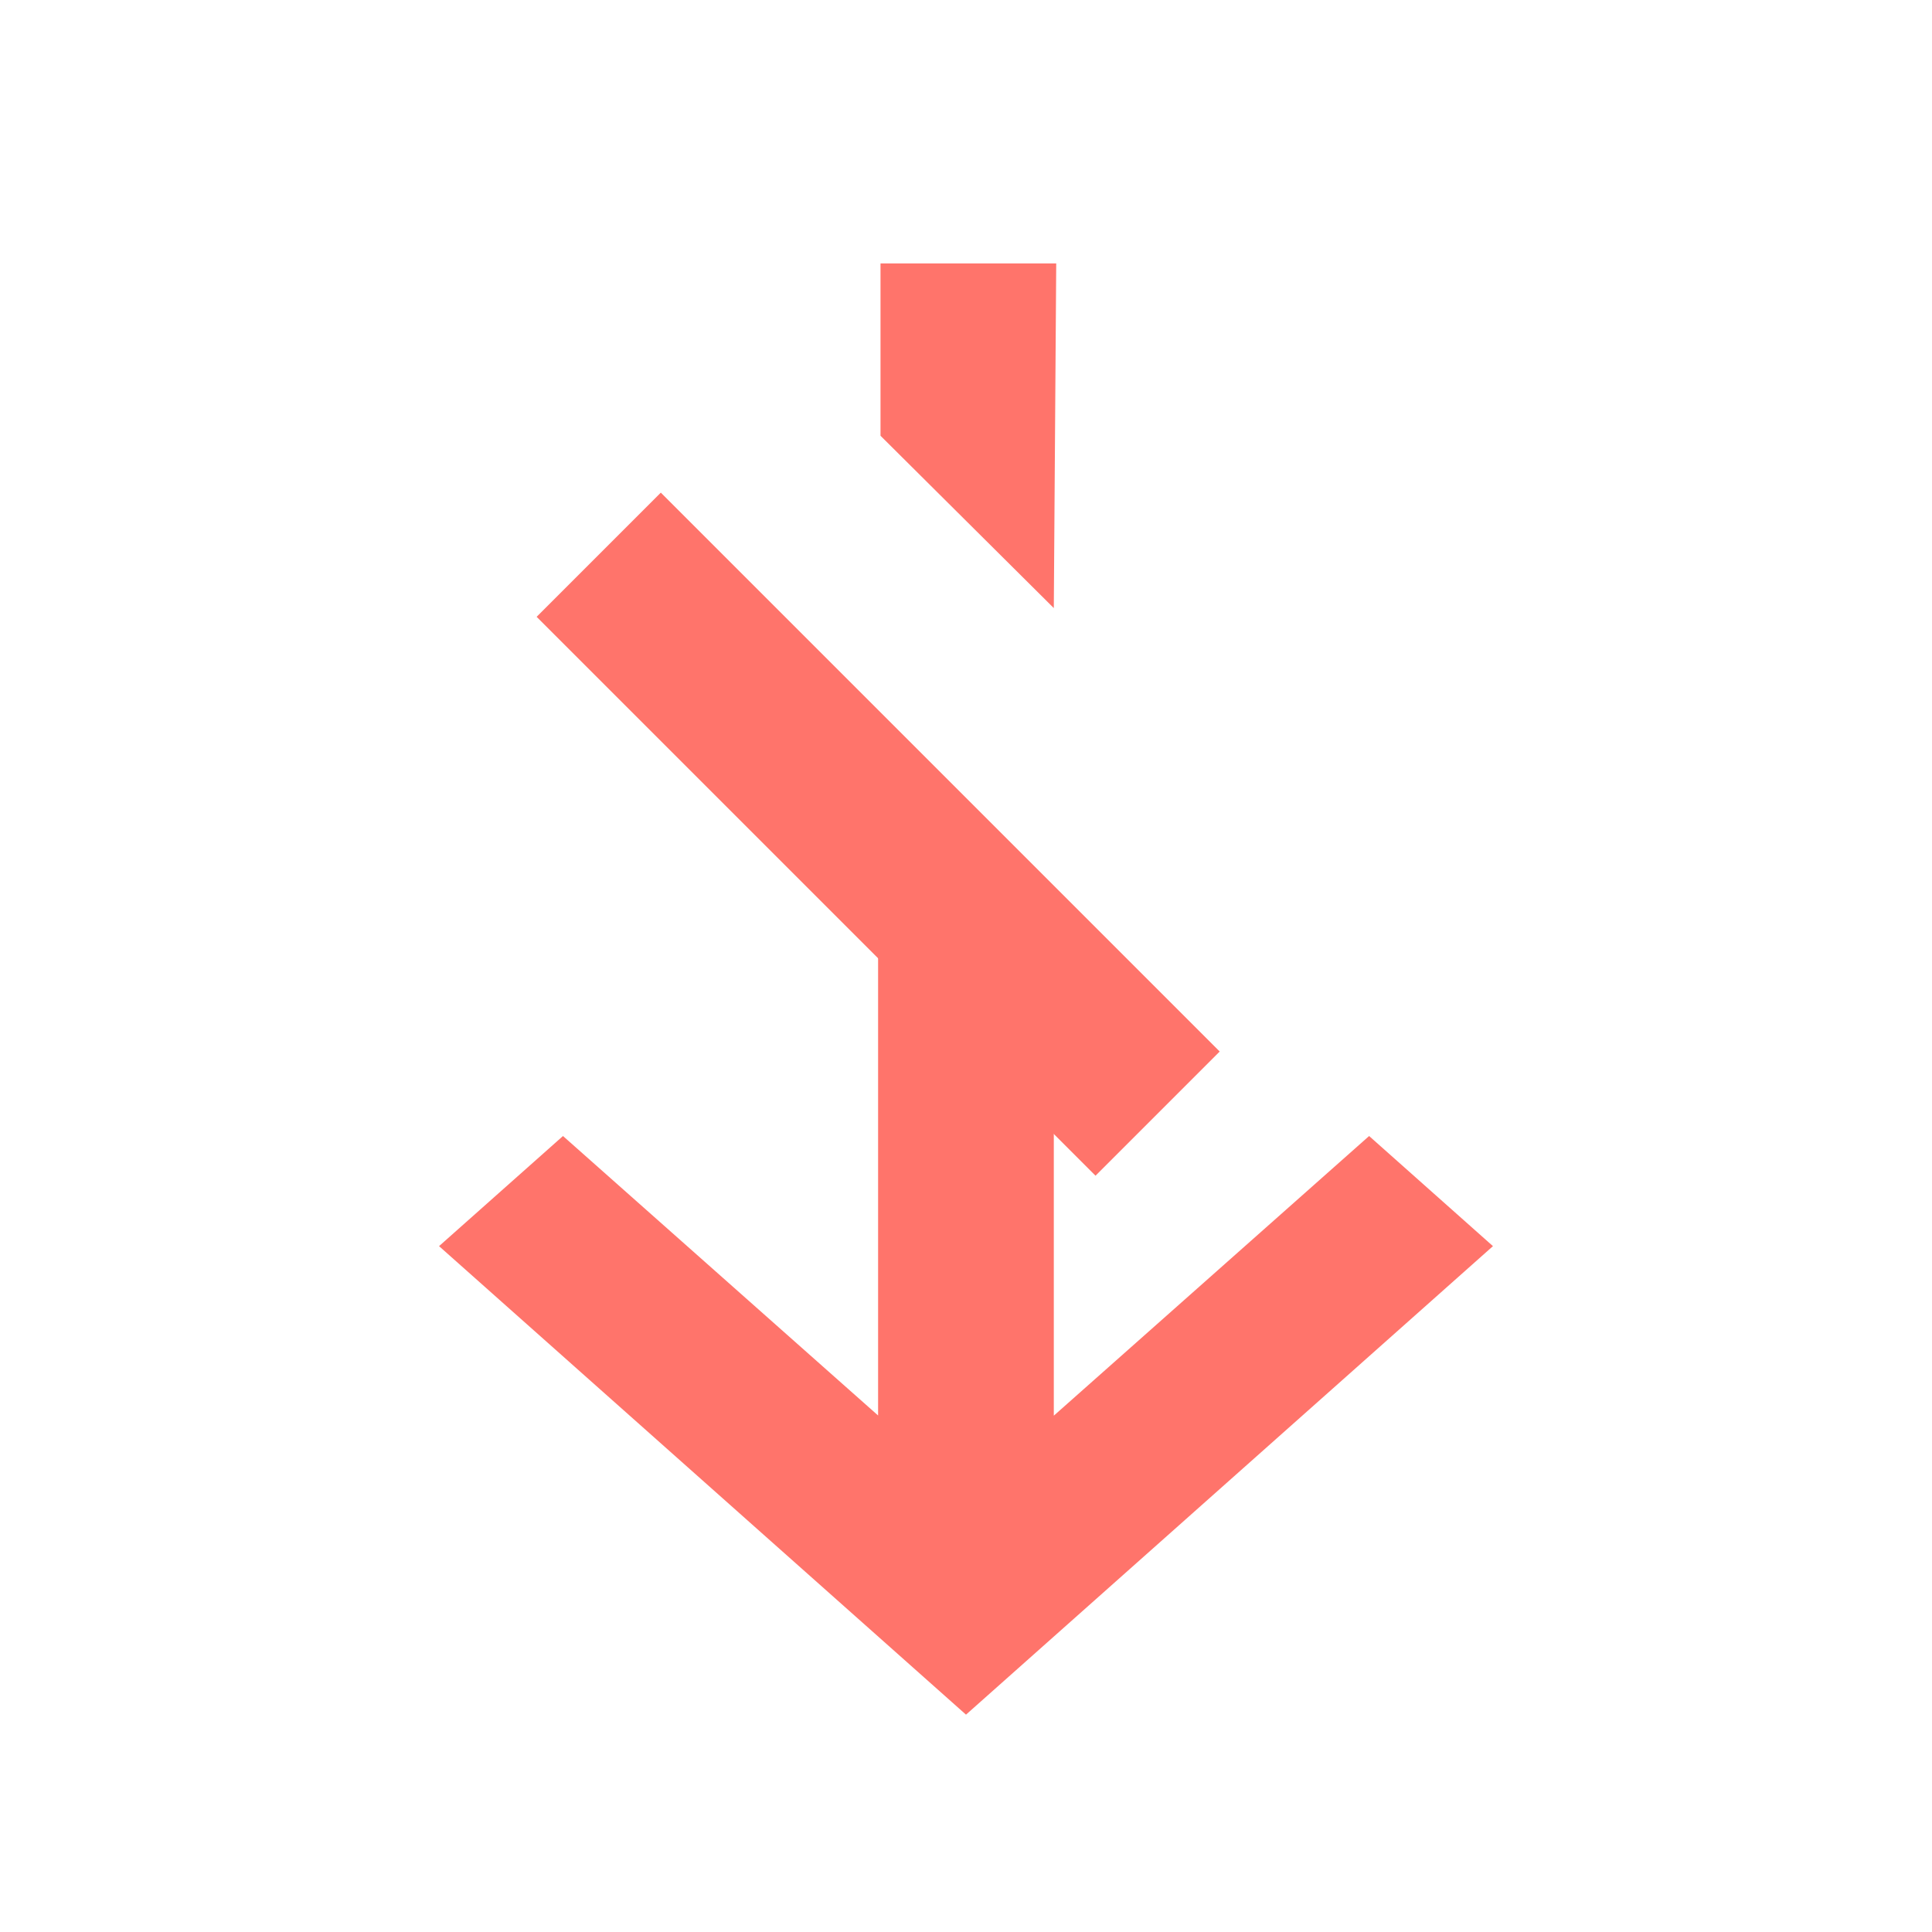 <svg xmlns="http://www.w3.org/2000/svg" width="20" height="20" viewBox="0 0 20 20">
    <g fill="none" fill-rule="evenodd">
        <g fill="#FF746B">
            <g>
                <path d="M9.09 12.25V5.347L5.828 8.24 4.545 7.1 10 2.25l5.455 4.85-1.282 1.14-3.264-2.895V10l-1.818 2.25zm.025 5.023h1.819l-.025-3.568-1.794 1.784v1.784z" transform="translate(-417 -538) matrix(1 0 0 -1 417 558)"/>
                <path d="M8.182 7.273L10 7.273 10 15.455 8.182 15.455z" transform="translate(-417 -538) matrix(1 0 0 -1 417 558) rotate(45 9.09 11.364)"/>
            </g>
        </g>
    </g>
</svg>
